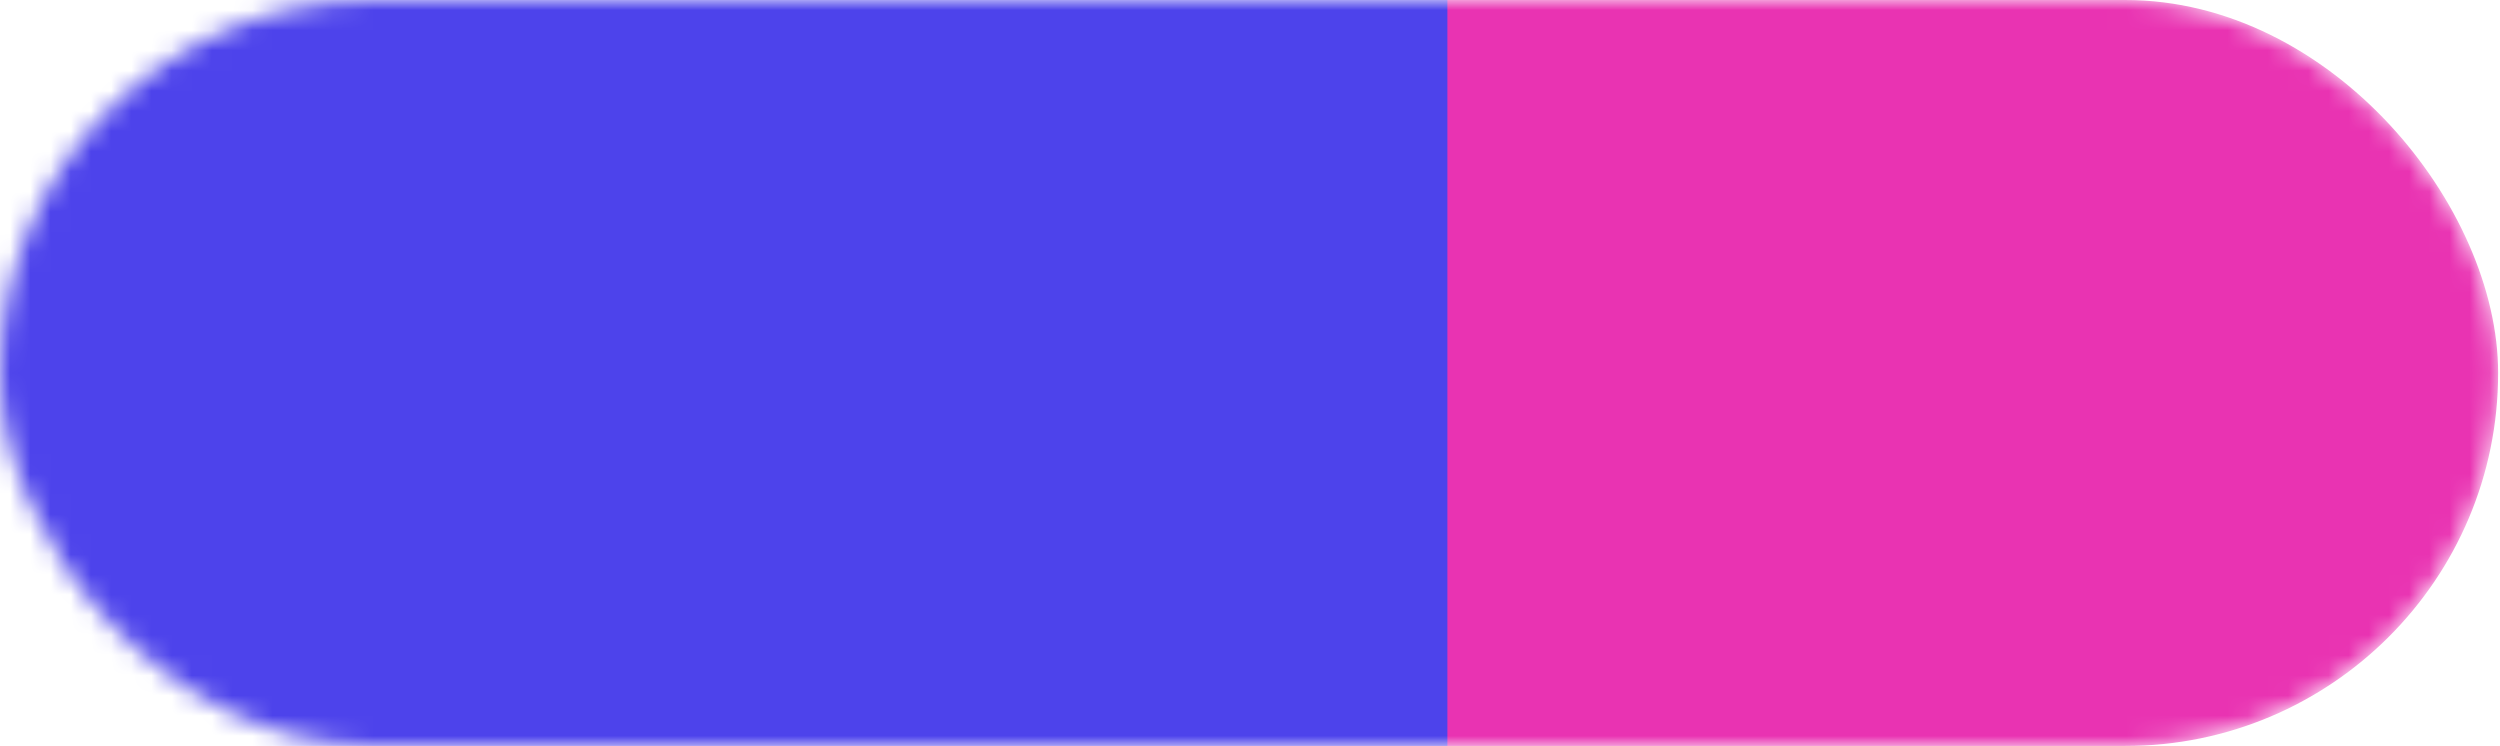 <svg width="124" height="37" viewBox="0 0 124 37" fill="none" xmlns="http://www.w3.org/2000/svg">
<mask id="mask0_43_77" style="mask-type:alpha" maskUnits="userSpaceOnUse" x="0" y="0" width="124" height="37">
<rect width="123.907" height="37" rx="18.5" fill="#E933B2"/>
</mask>
<g mask="url(#mask0_43_77)">
<rect width="123.907" height="37" rx="18.5" fill="#E933B2"/>
<g filter="url(#filter0_f_43_77)">
<rect x="-59" y="-22" width="130.791" height="81.744" fill="#4D43EB"/>
</g>
</g>
<defs>
<filter id="filter0_f_43_77" x="-122" y="-85" width="256.791" height="207.744" filterUnits="userSpaceOnUse" color-interpolation-filters="sRGB">
<feFlood flood-opacity="0" result="BackgroundImageFix"/>
<feBlend mode="normal" in="SourceGraphic" in2="BackgroundImageFix" result="shape"/>
<feGaussianBlur stdDeviation="31.5" result="effect1_foregroundBlur_43_77"/>
</filter>
</defs>
</svg>
